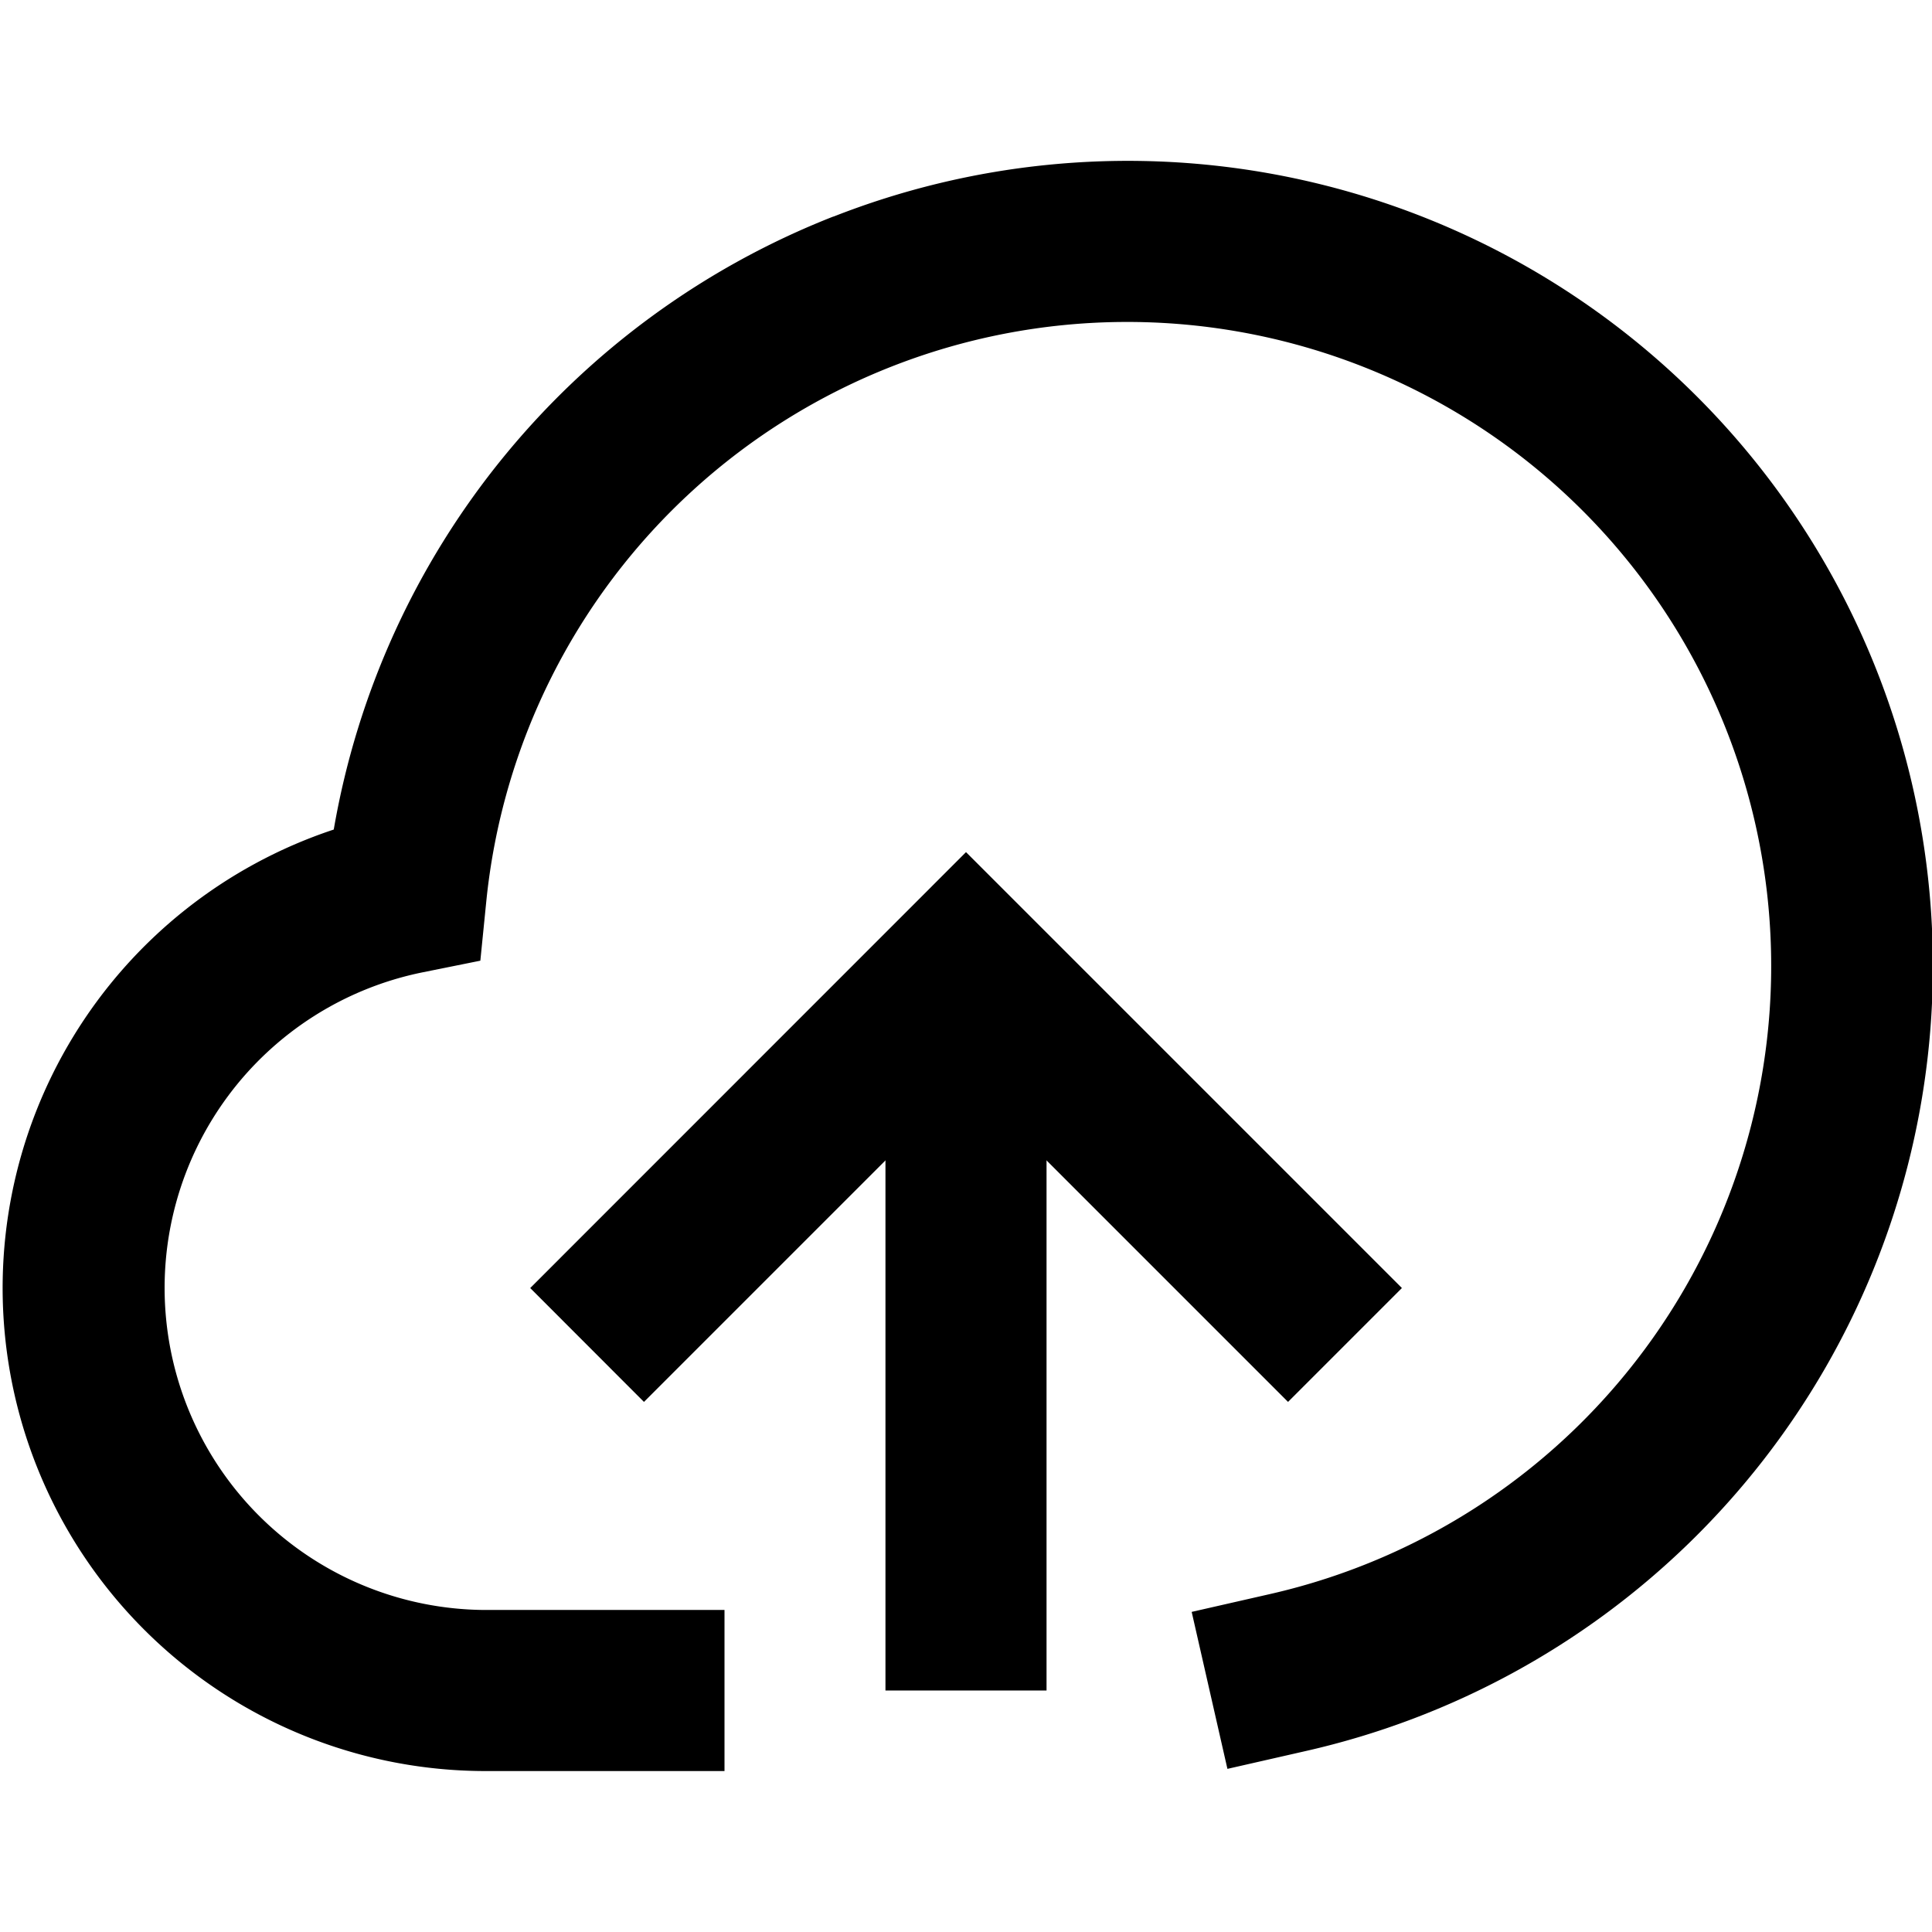 <svg xmlns="http://www.w3.org/2000/svg" viewBox="0 0 16 16" class="pdsicon"><g fill-rule="evenodd" clip-path="url(#a)"><path d="M8.667 8v6H7.333V8z"/><path d="m8 7.057 3.61 3.61-.943.943L8 8.943 5.333 11.61l-.942-.943z"/><path d="M6.902 1.794a6.667 6.667 0 1 1 3.913 12.707l-.65.148-.296-1.3.65-.148a5.334 5.334 0 1 0-6.492-5.734l-.049.489-.481.097a2.667 2.667 0 0 0 .506 5.28H6v1.334H3.995A4 4 0 0 1 2.764 6.87a6.67 6.67 0 0 1 4.138-5.077"/></g><defs><clipPath id="a"><path d="M0 0h16v16H0z"/></clipPath></defs></svg>
